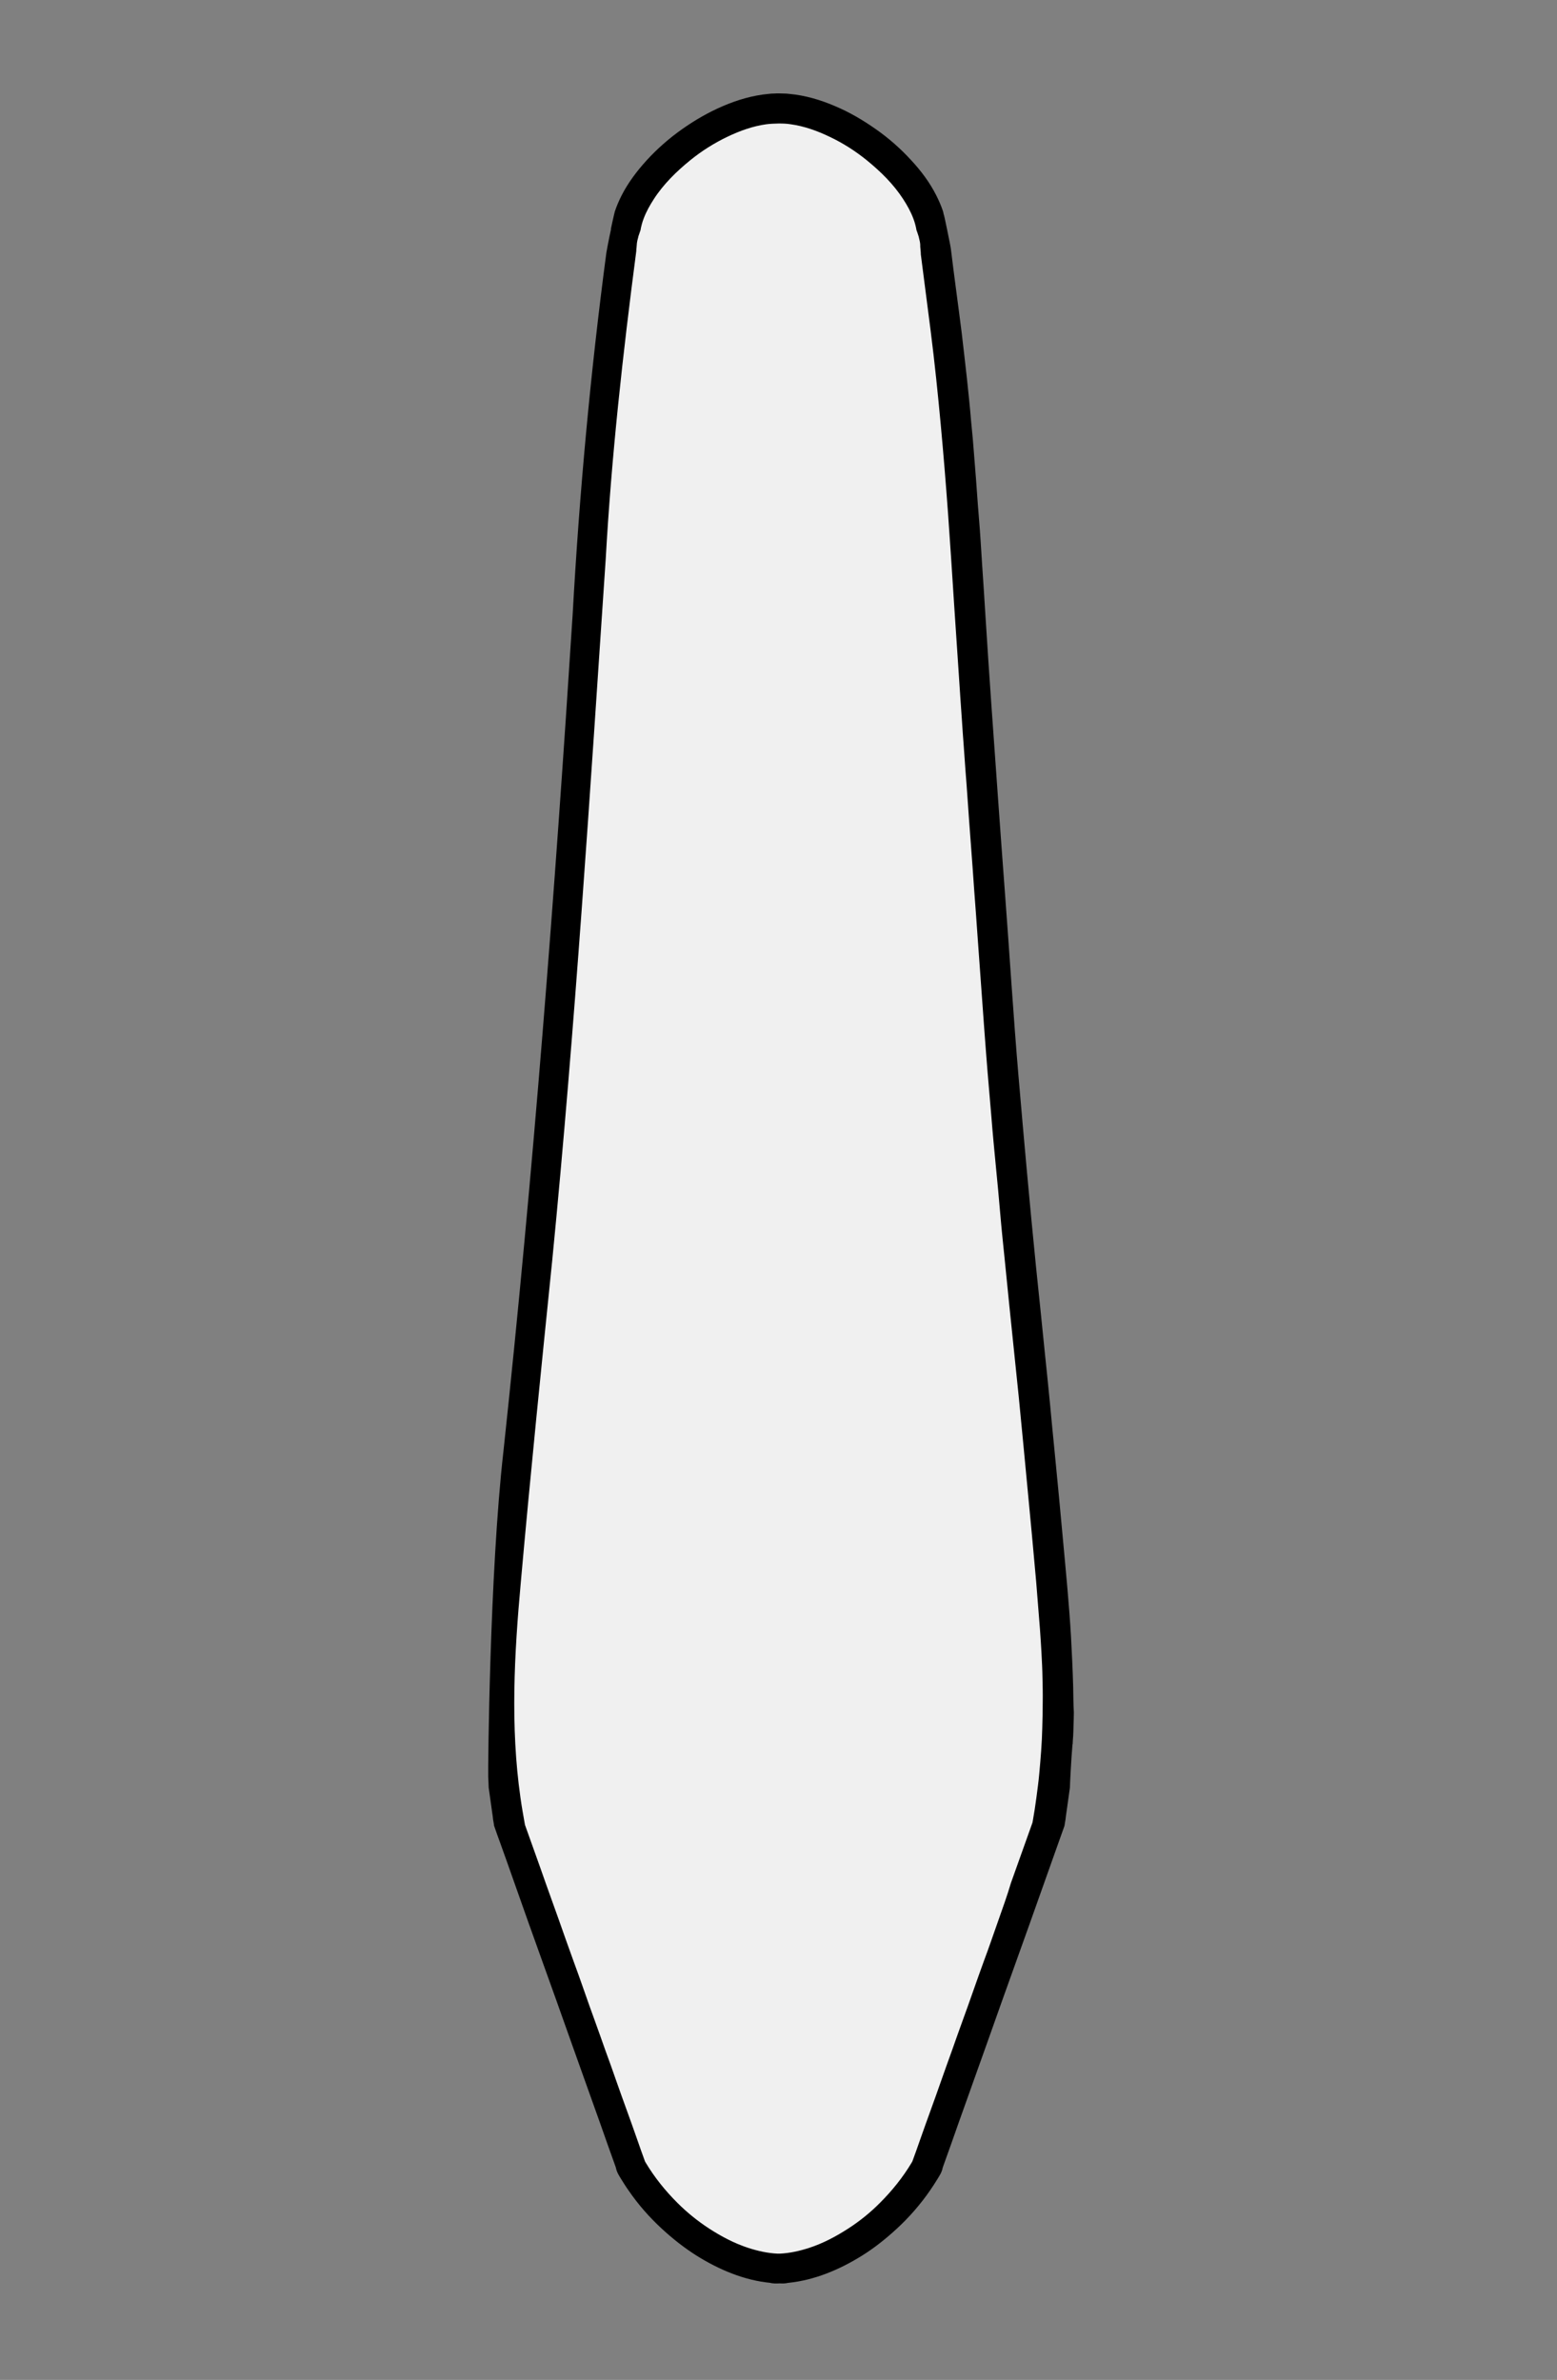<?xml version="1.0" encoding="utf-8"?>
<!-- Generator: Adobe Adobe Illustrator 24.2.0, SVG Export Plug-In . SVG Version: 6.00 Build 0)  -->
<svg version="1.1" xmlns="http://www.w3.org/2000/svg" xmlns:xlink="http://www.w3.org/1999/xlink" x="0px" y="0px"
	 viewBox="0 0 135 206.38" style="enable-background:new 0 0 135 206.38;" xml:space="preserve">
<rect x="0" y="0" width="135" height="206.38" fill="#808080" stroke="none"/>
<style type="text/css">
	.st0{stroke:#000000;stroke-miterlimit:10;}
	.st1{fill:#818181;}
	.st2{fill:#F0F0F0;stroke:#000000;stroke-width:3;stroke-miterlimit:10;}
	.st3{fill:#F0F0F0;}
	.st4{fill:#CACACA;}
</style>
<g id="Vector_layer_13_">
</g>
<g id="Vector_layer_12_">
</g>
<g id="Vector_layer_11_">
	<path class="st3" d="M90.94,146.55c0.01,0.36,0,0.72,0,1.09c0,0.75-0.02,1.5-0.04,2.25c-0.03,1.32-0.14,2.64-0.26,3.96
		c-0.06,0.7-0.16,1.4-0.25,2.1c-0.09,0.7-0.2,1.39-0.32,2.07c-0.01,0.07-0.02,0.14-0.04,0.22c-0.62,1.74-1.25,3.48-1.86,5.23
		c-0.38,1.08-0.77,2.16-1.16,3.24c-0.42,1.18-0.82,2.37-1.26,3.54c-0.62,1.7-1.2,3.41-1.82,5.1c-0.32,0.87-0.62,1.74-0.93,2.61
		c-0.32,0.89-0.64,1.77-0.95,2.66c-0.59,1.7-1.22,3.38-1.81,5.07c-0.22,0.64-0.45,1.27-0.68,1.91c-0.04,0.08-0.08,0.16-0.12,0.23
		c-0.78,1.3-1.73,2.48-2.8,3.55c-0.85,0.86-1.8,1.63-2.82,2.29c-1.11,0.72-2.28,1.34-3.54,1.75c-0.87,0.28-1.76,0.48-2.67,0.52
		c-0.01,0-0.02,0-0.03,0c-0.03,0-0.06,0-0.09,0s-0.05,0-0.08,0c-0.01,0-0.02,0-0.04,0c-0.91-0.04-1.8-0.24-2.67-0.52
		c-1.26-0.41-2.43-1.03-3.54-1.75c-1.01-0.66-1.96-1.43-2.82-2.29c-1.07-1.07-2.02-2.25-2.8-3.55c-0.04-0.07-0.09-0.15-0.12-0.23
		c-0.23-0.63-0.46-1.27-0.68-1.91c-0.59-1.7-1.22-3.38-1.81-5.07c-0.31-0.89-0.62-1.77-0.95-2.66c-0.31-0.87-0.61-1.74-0.93-2.61
		c-0.62-1.69-1.19-3.4-1.82-5.1c-0.43-1.17-0.84-2.36-1.26-3.54c-0.38-1.08-0.78-2.16-1.16-3.24c-0.6-1.72-1.23-3.45-1.84-5.17
		c-0.14-0.78-0.26-1.57-0.37-2.35c-0.89-6.23-0.54-12.56,0.03-18.8c0.83-9.33,1.78-18.65,2.73-27.97
		c1.98-20.21,3.27-40.49,4.63-60.75c0.5-8.94,1.49-17.83,2.64-26.7c0-0.01,0-0.02,0-0.04c0-0.11,0.02-0.22,0.03-0.33
		c0-0.05,0-0.09,0.01-0.14c0.01-0.23,0.06-0.46,0.12-0.69c0-0.02,0-0.03,0.01-0.05c0-0.02,0-0.04,0-0.07
		c0.01-0.01,0.02-0.03,0.04-0.04c0.01-0.04,0.02-0.07,0.03-0.1c0.05-0.15,0.1-0.29,0.15-0.44c0,0,0,0,0-0.01
		c0.07-0.36,0.16-0.7,0.29-1.04c0.24-0.64,0.57-1.23,0.94-1.8c0.87-1.34,2.02-2.47,3.25-3.47c1.01-0.82,2.13-1.53,3.3-2.09
		c1.12-0.54,2.31-0.97,3.55-1.14c0.38-0.05,0.75-0.06,1.12-0.07c0.38,0,0.75,0.01,1.12,0.07c1.24,0.17,2.43,0.6,3.55,1.14
		c1.18,0.56,2.29,1.27,3.3,2.09c1.23,1,2.38,2.13,3.25,3.47c0.37,0.57,0.7,1.16,0.94,1.8c0.13,0.34,0.22,0.68,0.29,1.04
		c0,0,0,0,0,0.01c0.05,0.15,0.11,0.29,0.15,0.44c0.01,0.04,0.02,0.07,0.03,0.1c0.01,0.01,0.02,0.02,0.03,0.04
		c0,0.02,0,0.05,0.01,0.07c0,0.01,0,0.03,0,0.04c0.06,0.23,0.11,0.46,0.12,0.7c0,0.05,0,0.09,0,0.14c0.01,0.11,0.02,0.22,0.03,0.33
		c0.01,0.11,0.02,0.22,0.02,0.34c0.1,0.8,0.21,1.61,0.31,2.41c0.36,2.78,0.73,5.56,1.02,8.34c0.55,5.21,0.96,10.43,1.3,15.66
		c0.18,2.73,0.35,5.46,0.54,8.18c0.09,1.35,0.18,2.7,0.27,4.05c0.04,0.62,0.09,1.24,0.13,1.86c0.05,0.71,0.09,1.42,0.15,2.13
		c0.06,0.7,0.09,1.41,0.15,2.11c0.06,0.76,0.12,1.53,0.17,2.29c0.09,1.34,0.19,2.67,0.29,4c0.11,1.38,0.2,2.76,0.3,4.14
		c0.1,1.33,0.2,2.66,0.29,3.98c0.18,2.63,0.39,5.26,0.57,7.89c0.09,1.3,0.2,2.6,0.3,3.9c0.1,1.29,0.23,2.58,0.33,3.87
		c0.22,2.82,0.54,5.62,0.77,8.43c0.11,1.3,0.25,2.6,0.38,3.89s0.26,2.6,0.39,3.89c0.27,2.68,0.56,5.36,0.83,8.04
		c0.27,2.71,0.52,5.43,0.78,8.15c0.25,2.63,0.5,5.25,0.73,7.88c0.12,1.38,0.21,2.76,0.33,4.14c0.05,0.67,0.09,1.34,0.13,2.02
		c0.04,0.75,0.08,1.51,0.09,2.27C90.92,145.9,90.94,146.23,90.94,146.55z"/>
	<g>
		<path class="st0" d="M92.55,146.3c-0.04-1.46-0.11-2.92-0.19-4.38c-0.16-2.74-0.43-5.48-0.68-8.21c-0.24-2.6-0.48-5.21-0.74-7.81
			c-0.14-1.38-0.27-2.77-0.4-4.15c-0.13-1.41-0.29-2.83-0.43-4.24c-0.25-2.57-0.53-5.14-0.79-7.71c-0.55-5.48-1.04-10.96-1.51-16.45
			c-0.45-5.27-0.77-10.55-1.17-15.82c-0.41-5.45-0.79-10.9-1.18-16.35c-0.18-2.61-0.36-5.21-0.52-7.82
			c-0.08-1.44-0.19-2.88-0.28-4.31c-0.09-1.4-0.17-2.81-0.29-4.21c-0.12-1.4-0.2-2.8-0.32-4.21c-0.05-0.67-0.11-1.34-0.16-2.02
			c-0.05-0.69-0.13-1.37-0.19-2.06c-0.1-1.23-0.23-2.45-0.36-3.67c-0.15-1.34-0.3-2.68-0.46-4.02c-0.3-2.4-0.64-4.8-0.93-7.21
			c-0.02-0.12-0.04-0.23-0.06-0.35c0,0,0,0,0,0c0,0,0,0,0,0c0-0.02-0.01-0.05-0.01-0.05c0,0-0.51-2.57-0.54-2.54c0,0,0,0,0,0
			c-0.02-0.08-0.03-0.15-0.05-0.23c-0.15-0.45-0.34-0.88-0.55-1.3c-0.54-1.07-1.27-2.05-2.08-2.92c-0.9-0.99-1.92-1.89-3.01-2.65
			c-1.08-0.76-2.23-1.44-3.45-1.95c-1.21-0.52-2.49-0.9-3.81-1.02c-0.15-0.02-0.31-0.03-0.46-0.03c-0.12,0-0.26-0.01-0.39-0.01
			c-0.13,0-0.27,0-0.39,0.01c-0.15,0-0.31,0.01-0.46,0.03c-1.32,0.12-2.6,0.5-3.81,1.02c-1.22,0.52-2.37,1.19-3.45,1.95
			c-1.09,0.77-2.11,1.66-3.01,2.65c-0.8,0.88-1.54,1.86-2.08,2.92c-0.21,0.42-0.4,0.85-0.55,1.3c-0.03,0.11-0.05,0.22-0.08,0.33
			c-0.09,0.36-0.16,0.73-0.24,1.09c0,0.01,0.01,0.02,0.01,0.03c-0.09,0.43-0.19,0.87-0.27,1.3c0,0,0,0.01,0,0
			c0,0.02-0.01,0.04-0.01,0.06c0,0,0-0.01,0-0.01c-0.04,0.24-0.09,0.47-0.13,0.71c-1.38,10.41-2.34,20.87-2.92,31.35
			c-1.55,24.22-3.41,48.42-6,72.55c-1.21,10.62-1.34,27.76-1.32,28.15c0.02,0.31,0.03,0.62,0.04,0.93c0.1,0.71,0.2,1.43,0.3,2.14
			c0.03,0.2,0.06,0.41,0.08,0.61c0.02,0.09,0.03,0.19,0.05,0.29c0.01,0.07,0.02,0.13,0.03,0.2c0.17,0.49,0.34,0.98,0.52,1.46
			c0.41,1.16,0.83,2.3,1.23,3.46c1.6,4.57,3.27,9.12,4.88,13.69c0.84,2.38,1.7,4.75,2.54,7.12c0.43,1.22,0.86,2.45,1.3,3.66
			c0.03,0.09,0.06,0.17,0.09,0.26c0.04,0.3,0.23,0.57,0.38,0.82c0.21,0.34,0.42,0.68,0.65,1c0.8,1.17,1.75,2.25,2.79,3.21
			c0.93,0.86,1.93,1.65,3,2.32c1.87,1.16,3.96,2.05,6.16,2.26c0.12,0.04,0.24,0.04,0.37,0.05c0.11,0,0.22,0,0.33-0.01
			c0.11,0,0.22,0.01,0.33,0.01c0.13-0.01,0.25-0.02,0.37-0.05c2.2-0.22,4.29-1.1,6.16-2.26c1.08-0.67,2.07-1.46,3-2.32
			c1.04-0.96,1.99-2.05,2.79-3.21c0.23-0.33,0.44-0.66,0.65-1c0.15-0.25,0.34-0.52,0.38-0.82c0.03-0.09,0.06-0.17,0.09-0.26
			c0.44-1.21,0.87-2.44,1.3-3.66c0.84-2.38,1.7-4.74,2.54-7.12c1.61-4.57,3.27-9.12,4.88-13.69c0.41-1.16,0.82-2.3,1.23-3.46
			c0.18-0.49,0.35-0.98,0.52-1.46c0.01-0.07,0.02-0.13,0.03-0.2c0.02-0.1,0.03-0.2,0.05-0.29c0.02-0.2,0.05-0.41,0.08-0.61
			c0.1-0.71,0.2-1.43,0.3-2.14c0.01-0.31,0.02-0.62,0.04-0.93c0.01-0.19,0.02-0.38,0.03-0.56c0.04-0.74,0.09-1.48,0.15-2.22
			c0-0.04,0.01-0.08,0.02-0.11c0.01-0.21,0.02-0.42,0.04-0.62c0.02-0.29,0.02-0.59,0.03-0.88c0.01-0.38,0.03-0.77,0.03-1.15
			C92.56,147.76,92.57,147.03,92.55,146.3z M87.03,166.71c-0.42,1.18-0.82,2.37-1.26,3.54c-0.62,1.7-1.2,3.41-1.82,5.1
			c-0.32,0.87-0.62,1.74-0.93,2.61c-0.32,0.89-0.64,1.77-0.95,2.66c-0.59,1.7-1.22,3.38-1.81,5.07c-0.22,0.65-0.46,1.29-0.69,1.93
			c-0.04,0.07-0.07,0.14-0.11,0.2c-0.78,1.3-1.73,2.48-2.8,3.55c-0.85,0.86-1.8,1.63-2.82,2.29c-1.11,0.72-2.28,1.34-3.54,1.75
			c-0.87,0.28-1.76,0.48-2.67,0.52c-0.01,0-0.02,0-0.03,0c-0.03,0-0.06,0-0.09,0c-0.03,0-0.06,0-0.08,0c-0.01,0-0.02,0-0.03,0
			c-0.91-0.04-1.8-0.24-2.67-0.52c-1.26-0.41-2.43-1.03-3.54-1.75c-1.01-0.66-1.96-1.43-2.82-2.29c-1.07-1.07-2.02-2.25-2.8-3.55
			c-0.04-0.06-0.08-0.13-0.11-0.2c-0.23-0.64-0.47-1.29-0.69-1.94c-0.59-1.7-1.22-3.38-1.81-5.07c-0.31-0.89-0.62-1.77-0.95-2.66
			c-0.31-0.87-0.61-1.74-0.93-2.61c-0.62-1.69-1.19-3.4-1.82-5.1c-0.43-1.17-0.84-2.36-1.26-3.54c-0.38-1.08-0.78-2.16-1.16-3.24
			c-0.59-1.7-1.21-3.39-1.81-5.09c-0.14-0.81-0.29-1.61-0.4-2.42c-0.89-6.23-0.54-12.56,0.03-18.8c0.83-9.33,1.78-18.65,2.73-27.97
			c1.98-20.21,3.27-40.49,4.63-60.75c0.5-8.94,1.49-17.83,2.65-26.7c0-0.01,0-0.03,0-0.04c0-0.11,0.02-0.22,0.03-0.33
			c0-0.05,0-0.09,0.01-0.14c0.01-0.23,0.06-0.47,0.12-0.69c0-0.02,0-0.03,0.01-0.05c0-0.02,0-0.05,0-0.07
			c0.01-0.01,0.02-0.03,0.03-0.04c0.01-0.03,0.02-0.07,0.03-0.1c0.05-0.15,0.1-0.3,0.15-0.44c0,0,0-0.01,0-0.01
			c0.07-0.36,0.16-0.7,0.29-1.04c0.24-0.64,0.57-1.23,0.94-1.8c0.87-1.34,2.02-2.47,3.25-3.47c1.01-0.82,2.13-1.53,3.3-2.09
			c1.12-0.54,2.31-0.97,3.55-1.14c0.38-0.05,0.75-0.06,1.12-0.07c0.38,0,0.75,0.01,1.12,0.07c1.24,0.17,2.43,0.6,3.55,1.14
			c1.18,0.56,2.29,1.27,3.3,2.09c1.23,1,2.38,2.13,3.25,3.47c0.37,0.57,0.7,1.16,0.94,1.8c0.13,0.34,0.22,0.68,0.29,1.04
			c0,0,0,0.01,0,0.01c0.05,0.15,0.11,0.29,0.15,0.44c0.01,0.03,0.02,0.07,0.03,0.1c0.01,0.01,0.02,0.03,0.03,0.04
			c0,0.02,0.01,0.05,0.01,0.07c0,0.01,0,0.02,0,0.04c0.06,0.23,0.11,0.46,0.12,0.7c0,0.05,0,0.09,0,0.14
			c0.01,0.11,0.02,0.22,0.03,0.33c0.01,0.11,0.02,0.22,0.02,0.34c0.1,0.8,0.21,1.61,0.31,2.41c0.36,2.78,0.73,5.56,1.02,8.34
			c0.55,5.21,0.96,10.43,1.3,15.66c0.18,2.73,0.35,5.46,0.54,8.18c0.09,1.35,0.18,2.7,0.27,4.05c0.04,0.62,0.09,1.24,0.13,1.86
			c0.05,0.71,0.09,1.42,0.15,2.13c0.06,0.7,0.09,1.41,0.15,2.11c0.06,0.76,0.12,1.53,0.17,2.29c0.09,1.34,0.19,2.67,0.29,4
			c0.11,1.38,0.2,2.76,0.3,4.14c0.1,1.33,0.2,2.66,0.29,3.98c0.18,2.63,0.39,5.26,0.57,7.89c0.09,1.3,0.2,2.6,0.3,3.9
			c0.1,1.29,0.23,2.58,0.33,3.87c0.22,2.82,0.54,5.62,0.77,8.43c0.11,1.3,0.25,2.6,0.38,3.89s0.26,2.6,0.39,3.89
			c0.27,2.68,0.56,5.36,0.83,8.04c0.27,2.71,0.52,5.43,0.78,8.15c0.25,2.63,0.5,5.25,0.73,7.88c0.12,1.38,0.21,2.76,0.33,4.14
			c0.05,0.67,0.09,1.34,0.13,2.02c0.04,0.75,0.08,1.51,0.09,2.27c0,0.32,0.02,0.65,0.02,0.98c0.01,0.36,0,0.72,0,1.09
			c0,0.75-0.02,1.5-0.04,2.25c-0.03,1.32-0.14,2.64-0.26,3.96c-0.06,0.7-0.16,1.4-0.25,2.1c-0.09,0.7-0.2,1.39-0.32,2.07
			c-0.01,0.07-0.03,0.14-0.04,0.2c-0.62,1.75-1.25,3.49-1.87,5.24C87.8,164.55,87.41,165.63,87.03,166.71z"/>
	</g>
</g>
<g id="Vector_layer_10_">
</g>
<g id="Vector_layer_9_">
</g>
<g id="Vector_layer_8_">
</g>
<g id="Vector_layer_7_">
</g>
</svg>
